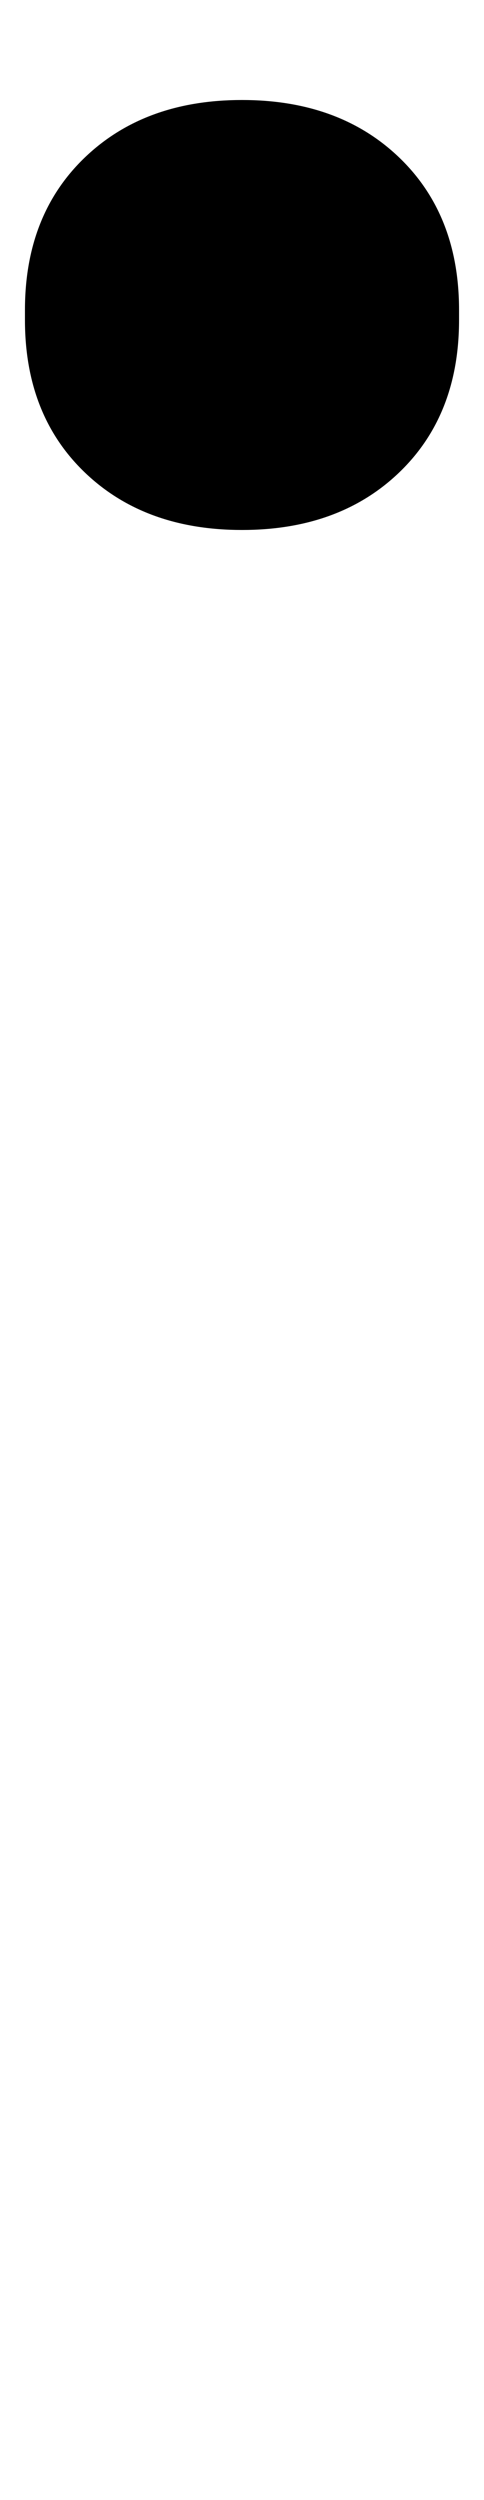 <?xml version="1.0" standalone="no"?>
<!DOCTYPE svg PUBLIC "-//W3C//DTD SVG 1.1//EN" "http://www.w3.org/Graphics/SVG/1.1/DTD/svg11.dtd" >
<svg xmlns="http://www.w3.org/2000/svg" xmlns:xlink="http://www.w3.org/1999/xlink" version="1.1" viewBox="-96 0 194 1000">
  <g transform="matrix(1 0 0 -1 0 800)">
   <path fill="currentColor"
d="M1 588q-39 0 -63 23t-24 61v4q0 38 24 61t63 23t63 -23t24 -61v-4q0 -38 -24 -61t-63 -23z" />
  </g>

</svg>
